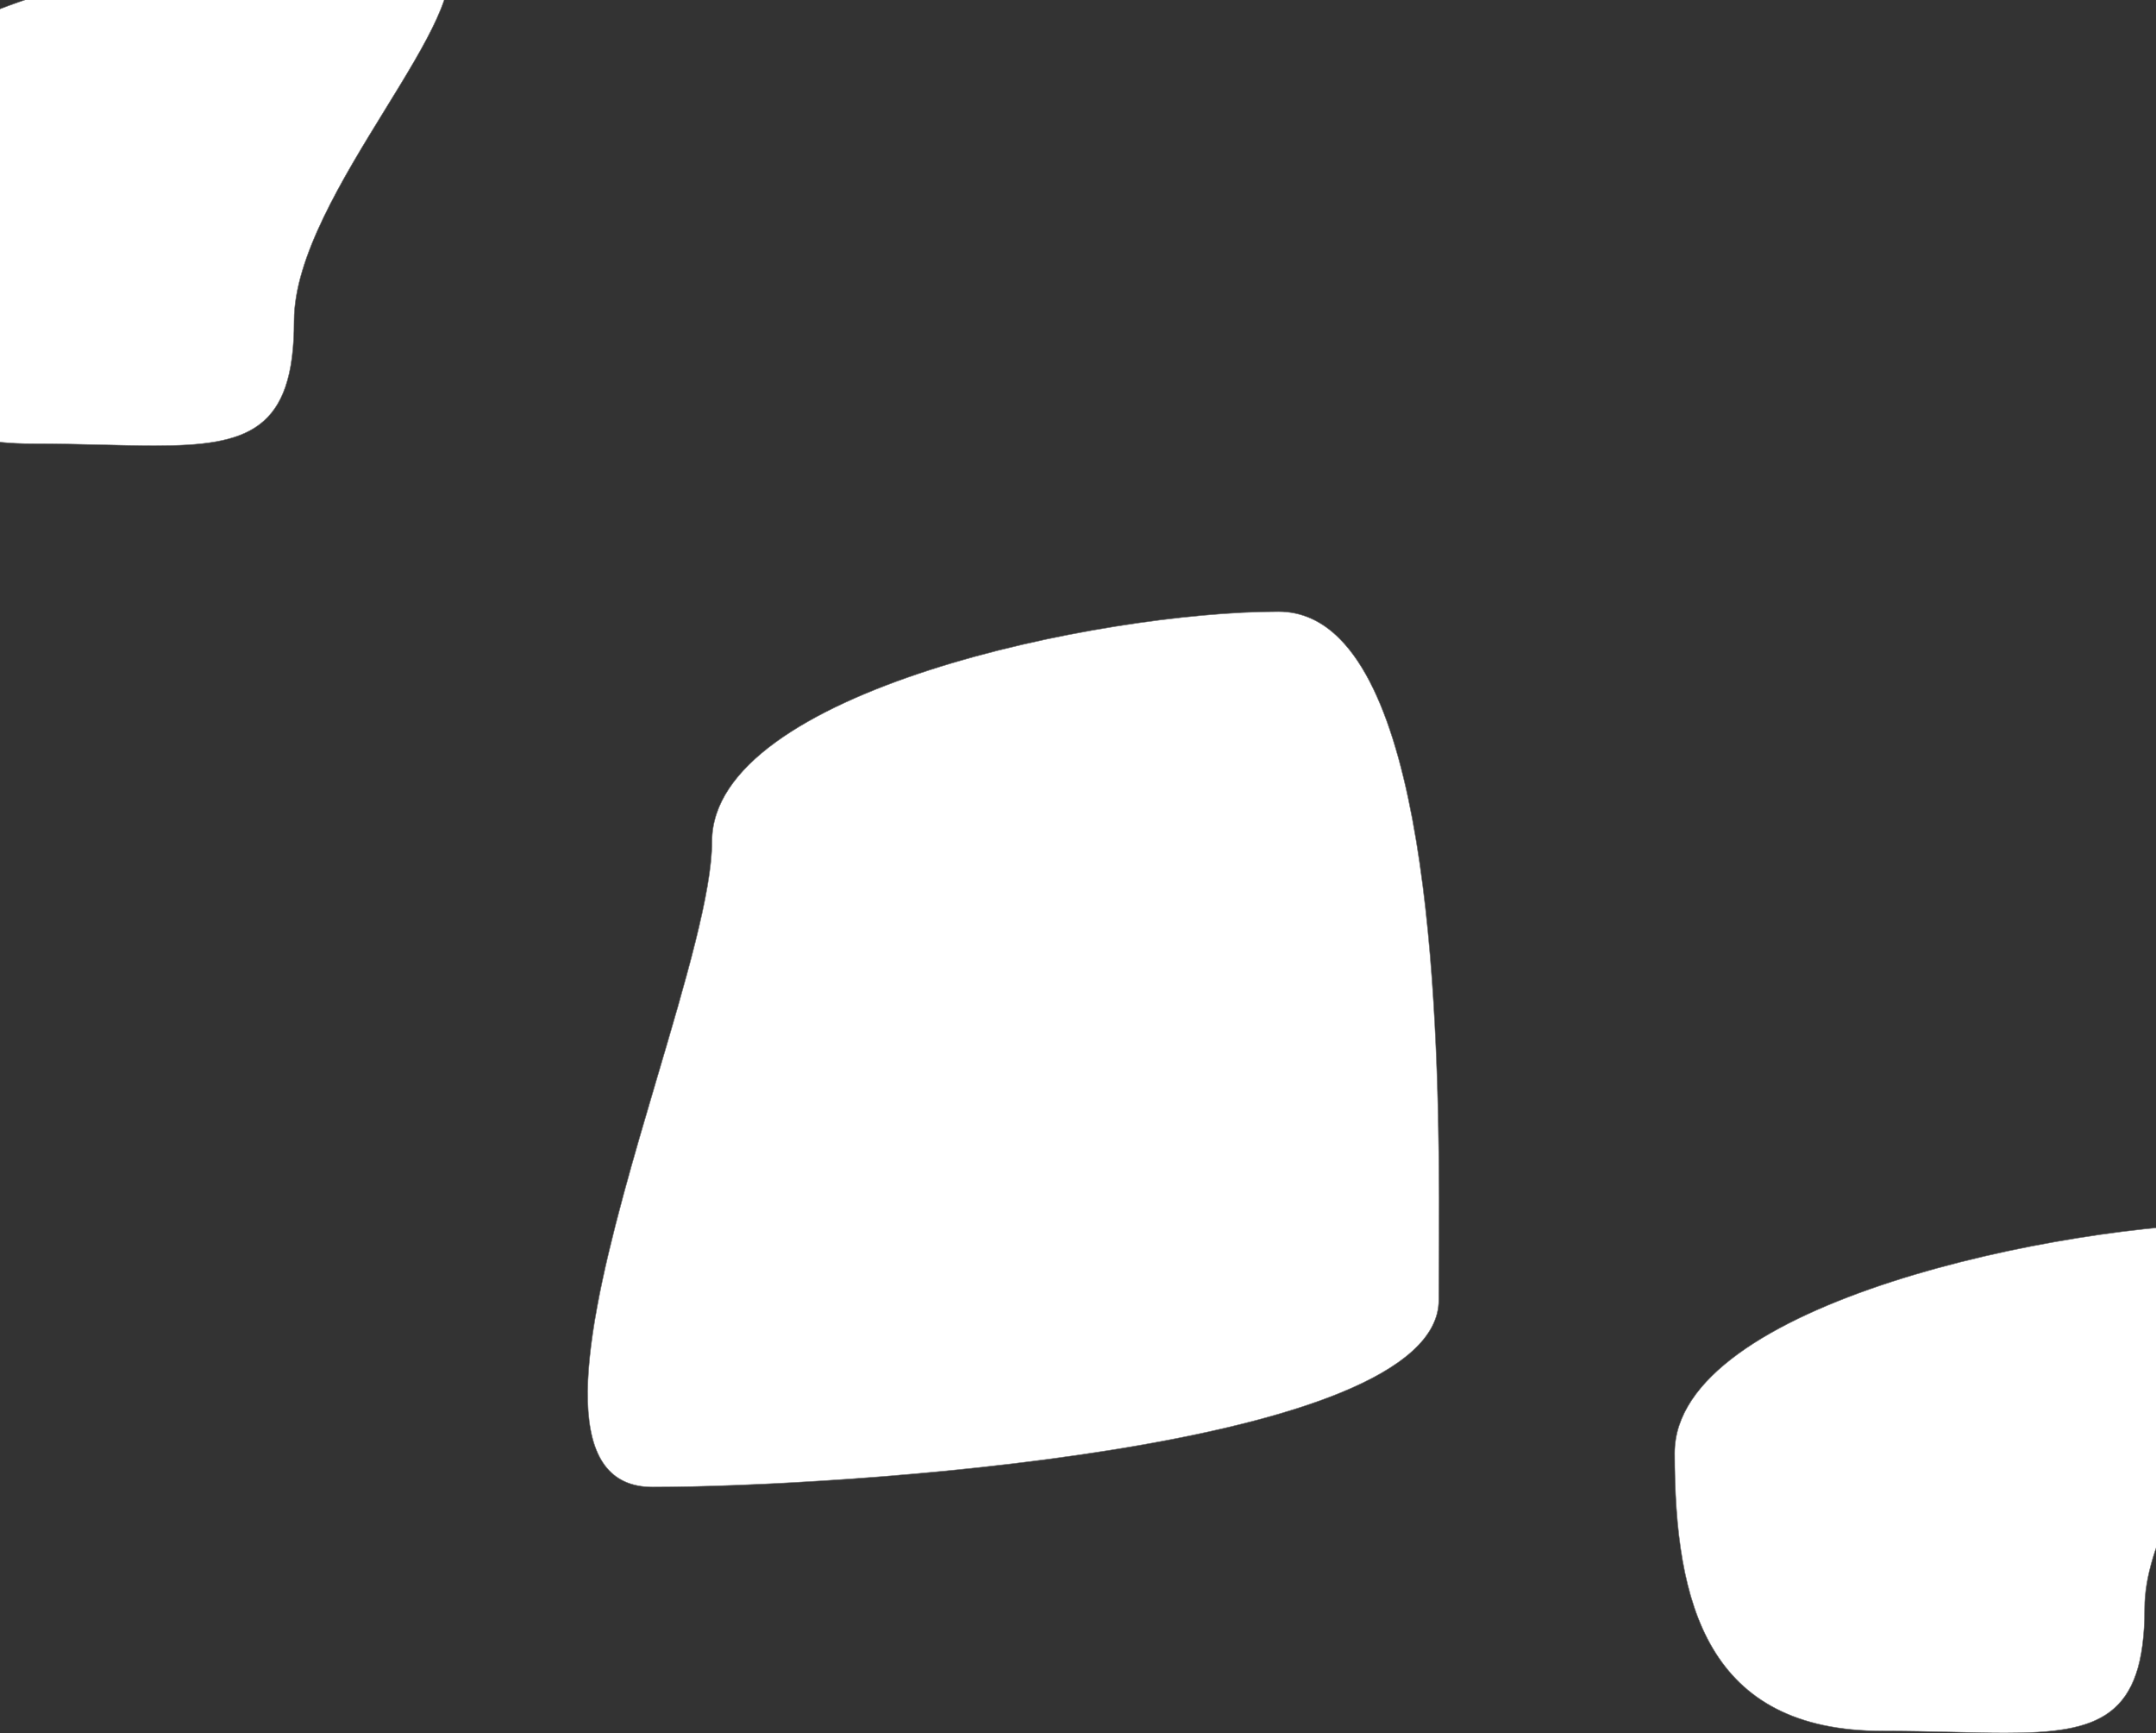 <svg xmlns="http://www.w3.org/2000/svg" xmlns:xlink="http://www.w3.org/1999/xlink" width="4468" height="3591" viewBox="0 0 4468 3591">
  <rect x="0" y="0" width="4468" height="3591" fill="#333333" stroke="none"/>
  <defs>
    <style>
      .cls-1 {
        clip-path: url(#clip-Artboard_1);
      }

      .cls-2 {
        fill: #fff;
      }

      .cls-3, .cls-4 {
        stroke: none;
      }

      .cls-4 {
        fill: #707070;
      }
    </style>
    <clipPath id="clip-Artboard_1">
      <rect width="4468" height="3591"/>
    </clipPath>
  </defs>
  <g id="Artboard_1" data-name="Artboard – 1" class="cls-1">
    <g id="Path_1" data-name="Path 1" class="cls-2" transform="translate(-365 -222)">
      <path class="cls-3" d="M 685.315 1145.396 C 652.528 1145.396 616.579 1144.51 578.519 1143.572 C 534.487 1142.487 484.579 1141.256 431.766 1141.256 C 409.321 1141.256 387.511 1140.234 366.942 1138.219 C 346.74 1136.238 327.159 1133.243 308.743 1129.316 C 290.672 1125.463 273.207 1120.602 256.832 1114.868 C 240.78 1109.247 225.317 1102.627 210.871 1095.191 C 196.725 1087.91 183.149 1079.637 170.519 1070.602 C 158.166 1061.766 146.363 1051.945 135.437 1041.414 C 124.764 1031.128 114.62 1019.866 105.284 1007.94 C 96.181 996.311 87.582 983.711 79.726 970.492 C 72.079 957.624 64.913 943.793 58.425 929.38 C 52.125 915.383 46.279 900.425 41.049 884.92 C 35.984 869.902 31.346 853.923 27.264 837.426 C 23.323 821.497 19.781 804.603 16.736 787.213 C 13.807 770.488 11.248 752.785 9.13 734.597 C 7.103 717.192 5.414 698.788 4.112 679.896 C 2.874 661.933 1.944 642.933 1.347 623.425 C 0.785 605.037 0.5 585.548 0.5 565.5 C 0.5 555.89 1.284 546.212 2.829 536.734 C 4.349 527.41 6.649 518.023 9.663 508.833 C 12.629 499.793 16.368 490.696 20.777 481.794 C 25.112 473.039 30.215 464.233 35.943 455.619 C 41.574 447.15 47.964 438.636 54.935 430.312 C 61.786 422.13 69.387 413.909 77.525 405.877 C 85.521 397.984 94.256 390.058 103.485 382.318 C 112.551 374.716 122.341 367.086 132.584 359.641 C 152.528 345.146 174.969 330.783 199.283 316.95 C 222.715 303.619 248.452 290.459 275.781 277.834 C 302.102 265.675 330.515 253.727 360.234 242.323 C 388.85 231.341 419.321 220.616 450.8 210.443 C 510.571 191.129 575.205 173.378 642.908 157.682 C 706.201 143.008 771.63 130.247 837.375 119.751 C 960.896 100.032 1080.611 89.173 1174.467 89.173 C 1190.207 89.173 1204.574 90.099 1217.17 91.927 C 1229.477 93.713 1240.47 96.414 1249.844 99.954 C 1254.442 101.691 1258.753 103.669 1262.656 105.832 C 1266.505 107.965 1270.069 110.339 1273.25 112.89 C 1276.384 115.404 1279.236 118.161 1281.727 121.086 C 1284.181 123.967 1286.356 127.094 1288.193 130.381 C 1290.264 134.089 1291.97 138.118 1293.261 142.355 C 1294.53 146.515 1295.437 151 1295.958 155.685 C 1296.469 160.277 1296.624 165.199 1296.419 170.313 C 1296.219 175.316 1295.667 180.654 1294.78 186.178 C 1293.075 196.801 1290.039 208.636 1285.759 221.354 C 1281.733 233.314 1276.439 246.546 1270.023 260.683 C 1245.065 315.679 1205.131 380.538 1162.853 449.205 C 1074.536 592.647 974.435 755.227 974.435 886.799 C 974.435 900.988 974.058 914.621 973.313 927.32 C 972.57 939.998 971.438 952.152 969.947 963.444 C 968.462 974.695 966.574 985.452 964.335 995.416 C 962.109 1005.322 959.464 1014.764 956.475 1023.479 C 944.793 1057.535 927.149 1083.089 902.534 1101.6 C 896.624 1106.044 890.185 1110.164 883.396 1113.846 C 876.753 1117.449 869.547 1120.755 861.979 1123.674 C 854.606 1126.516 846.631 1129.09 838.274 1131.324 C 830.179 1133.488 821.433 1135.411 812.278 1137.039 C 794.944 1140.123 775.684 1142.279 753.397 1143.632 C 733.844 1144.819 711.574 1145.396 685.315 1145.396 Z"/>
      <path class="cls-4" d="M 1174.467 89.673 C 1080.637 89.673 960.95 100.53 837.454 120.245 C 771.72 130.739 706.303 143.498 643.021 158.169 C 575.332 173.861 510.711 191.609 450.954 210.919 C 419.483 221.089 389.021 231.811 360.413 242.79 C 330.705 254.19 302.301 266.134 275.99 278.288 C 248.674 290.907 222.95 304.061 199.531 317.385 C 175.233 331.208 152.807 345.562 132.878 360.046 C 122.644 367.484 112.863 375.106 103.806 382.701 C 94.587 390.432 85.863 398.349 77.876 406.233 C 69.749 414.254 62.159 422.463 55.318 430.633 C 48.359 438.943 41.98 447.442 36.359 455.896 C 30.643 464.492 25.551 473.28 21.224 482.016 C 16.826 490.897 13.096 499.972 10.138 508.988 C 7.132 518.154 4.838 527.516 3.322 536.815 C 1.781 546.266 1 555.917 1 565.5 C 1 585.543 1.285 605.027 1.847 623.409 C 2.443 642.912 3.373 661.905 4.611 679.861 C 5.913 698.746 7.6 717.142 9.626 734.539 C 11.744 752.718 14.302 770.411 17.228 787.126 C 20.271 804.506 23.811 821.388 27.75 837.305 C 31.828 853.789 36.462 869.755 41.523 884.76 C 46.747 900.249 52.588 915.193 58.881 929.175 C 65.361 943.57 72.519 957.385 80.156 970.236 C 88 983.437 96.588 996.019 105.678 1007.632 C 114.999 1019.54 125.128 1030.784 135.783 1041.054 C 146.693 1051.568 158.477 1061.373 170.81 1070.195 C 183.42 1079.216 196.975 1087.476 211.1 1094.747 C 225.525 1102.172 240.967 1108.783 256.998 1114.396 C 273.352 1120.123 290.797 1124.978 308.848 1128.827 C 327.245 1132.75 346.807 1135.742 366.991 1137.721 C 387.543 1139.735 409.337 1140.756 431.766 1140.756 C 484.585 1140.756 534.496 1141.986 578.532 1143.072 C 616.588 1144.01 652.534 1144.896 685.316 1144.896 C 711.565 1144.896 733.824 1144.319 753.367 1143.133 C 775.634 1141.781 794.876 1139.627 812.191 1136.547 C 821.332 1134.921 830.064 1133.001 838.146 1130.841 C 846.485 1128.612 854.443 1126.043 861.799 1123.207 C 869.348 1120.296 876.534 1116.999 883.158 1113.407 C 889.926 1109.736 896.344 1105.629 902.233 1101.2 C 926.766 1082.751 944.354 1057.275 956.002 1023.317 C 958.985 1014.619 961.625 1005.195 963.847 995.306 C 966.083 985.357 967.969 974.615 969.452 963.379 C 970.941 952.098 972.072 939.957 972.814 927.291 C 973.558 914.602 973.935 900.978 973.935 886.799 C 973.935 755.085 1074.075 592.441 1162.427 448.943 C 1204.697 380.29 1244.623 315.444 1269.568 260.477 C 1275.977 246.355 1281.265 233.138 1285.285 221.194 C 1289.557 208.503 1292.585 196.695 1294.286 186.099 C 1295.17 180.594 1295.72 175.277 1295.919 170.293 C 1296.124 165.204 1295.969 160.308 1295.461 155.74 C 1294.943 151.086 1294.042 146.632 1292.783 142.501 C 1291.501 138.298 1289.81 134.302 1287.756 130.625 C 1285.936 127.366 1283.779 124.266 1281.346 121.41 C 1278.876 118.509 1276.046 115.774 1272.937 113.28 C 1269.778 110.747 1266.238 108.388 1262.414 106.269 C 1258.531 104.118 1254.242 102.151 1249.667 100.422 C 1240.327 96.894 1229.37 94.202 1217.098 92.422 C 1204.526 90.598 1190.183 89.673 1174.467 89.673 M 1174.467 88.673 C 1538.699 88.673 974.935 574.482 974.935 886.799 C 974.935 1115.204 879.206 1145.896 685.316 1145.896 C 614.084 1145.896 529.626 1141.756 431.766 1141.756 C 67.534 1141.756 -0 877.817 -0 565.5 C -0 253.183 810.235 88.673 1174.467 88.673 Z"/>
    </g>
    <g id="Path_2" data-name="Path 2" class="cls-2" transform="translate(3470 2445)">
      <path class="cls-3" d="M 685.315 1145.396 C 652.528 1145.396 616.579 1144.51 578.519 1143.572 C 534.487 1142.487 484.579 1141.256 431.766 1141.256 C 409.321 1141.256 387.511 1140.234 366.942 1138.219 C 346.74 1136.238 327.159 1133.243 308.743 1129.316 C 290.672 1125.463 273.207 1120.602 256.832 1114.868 C 240.78 1109.247 225.317 1102.627 210.871 1095.191 C 196.725 1087.91 183.149 1079.637 170.519 1070.602 C 158.166 1061.766 146.363 1051.945 135.437 1041.414 C 124.764 1031.128 114.62 1019.866 105.284 1007.94 C 96.181 996.311 87.582 983.711 79.726 970.492 C 72.079 957.624 64.913 943.793 58.425 929.38 C 52.125 915.383 46.279 900.425 41.049 884.92 C 35.984 869.902 31.346 853.923 27.264 837.426 C 23.323 821.497 19.781 804.603 16.736 787.213 C 13.807 770.488 11.248 752.785 9.13 734.597 C 7.103 717.192 5.414 698.788 4.112 679.896 C 2.874 661.933 1.944 642.933 1.347 623.425 C 0.785 605.037 0.5 585.548 0.5 565.5 C 0.5 555.89 1.284 546.212 2.829 536.734 C 4.349 527.41 6.649 518.023 9.663 508.833 C 12.629 499.793 16.368 490.696 20.777 481.794 C 25.112 473.039 30.215 464.233 35.943 455.619 C 41.574 447.15 47.964 438.636 54.935 430.312 C 61.786 422.13 69.387 413.909 77.525 405.877 C 85.521 397.984 94.256 390.058 103.485 382.318 C 112.551 374.716 122.341 367.086 132.584 359.641 C 152.528 345.146 174.969 330.783 199.283 316.95 C 222.715 303.619 248.452 290.459 275.781 277.834 C 302.102 265.675 330.515 253.727 360.234 242.323 C 388.85 231.341 419.321 220.616 450.8 210.443 C 510.571 191.129 575.205 173.378 642.908 157.682 C 706.201 143.008 771.63 130.247 837.375 119.751 C 960.896 100.032 1080.611 89.173 1174.467 89.173 C 1190.207 89.173 1204.574 90.099 1217.17 91.927 C 1229.477 93.713 1240.47 96.414 1249.844 99.954 C 1254.442 101.691 1258.753 103.669 1262.656 105.832 C 1266.505 107.965 1270.069 110.339 1273.25 112.89 C 1276.384 115.404 1279.236 118.161 1281.727 121.086 C 1284.181 123.967 1286.356 127.094 1288.193 130.381 C 1290.264 134.089 1291.97 138.118 1293.261 142.355 C 1294.53 146.515 1295.437 151 1295.958 155.685 C 1296.469 160.277 1296.624 165.199 1296.419 170.313 C 1296.219 175.316 1295.667 180.654 1294.78 186.178 C 1293.075 196.801 1290.039 208.636 1285.759 221.354 C 1281.733 233.314 1276.439 246.546 1270.023 260.683 C 1245.065 315.679 1205.131 380.538 1162.853 449.205 C 1074.536 592.647 974.435 755.227 974.435 886.799 C 974.435 900.988 974.058 914.621 973.313 927.32 C 972.57 939.998 971.438 952.152 969.947 963.444 C 968.462 974.695 966.574 985.452 964.335 995.416 C 962.109 1005.322 959.464 1014.764 956.475 1023.479 C 944.793 1057.535 927.149 1083.089 902.534 1101.6 C 896.624 1106.044 890.185 1110.164 883.396 1113.846 C 876.753 1117.449 869.547 1120.755 861.979 1123.674 C 854.606 1126.516 846.631 1129.09 838.274 1131.324 C 830.179 1133.488 821.433 1135.411 812.278 1137.039 C 794.944 1140.123 775.684 1142.279 753.397 1143.632 C 733.844 1144.819 711.574 1145.396 685.315 1145.396 Z"/>
      <path class="cls-4" d="M 1174.467 89.673 C 1080.637 89.673 960.95 100.53 837.454 120.245 C 771.72 130.739 706.303 143.498 643.021 158.169 C 575.332 173.861 510.711 191.609 450.954 210.919 C 419.483 221.089 389.021 231.811 360.413 242.79 C 330.705 254.19 302.301 266.134 275.99 278.288 C 248.674 290.907 222.95 304.061 199.531 317.385 C 175.233 331.208 152.807 345.562 132.878 360.046 C 122.644 367.484 112.863 375.106 103.806 382.701 C 94.587 390.432 85.863 398.349 77.876 406.233 C 69.749 414.254 62.159 422.463 55.318 430.633 C 48.359 438.943 41.98 447.442 36.359 455.896 C 30.643 464.492 25.551 473.28 21.224 482.016 C 16.826 490.897 13.096 499.972 10.138 508.988 C 7.132 518.154 4.838 527.516 3.322 536.815 C 1.781 546.266 1 555.917 1 565.5 C 1 585.543 1.285 605.027 1.847 623.409 C 2.443 642.912 3.373 661.905 4.611 679.861 C 5.913 698.746 7.6 717.142 9.626 734.539 C 11.744 752.718 14.302 770.411 17.228 787.126 C 20.271 804.506 23.811 821.388 27.75 837.305 C 31.828 853.789 36.462 869.755 41.523 884.76 C 46.747 900.249 52.588 915.193 58.881 929.175 C 65.361 943.57 72.519 957.385 80.156 970.236 C 88 983.437 96.588 996.019 105.678 1007.632 C 114.999 1019.54 125.128 1030.784 135.783 1041.054 C 146.693 1051.568 158.477 1061.373 170.81 1070.195 C 183.42 1079.216 196.975 1087.476 211.1 1094.747 C 225.525 1102.172 240.967 1108.783 256.998 1114.396 C 273.352 1120.123 290.797 1124.978 308.848 1128.827 C 327.245 1132.75 346.807 1135.742 366.991 1137.721 C 387.543 1139.735 409.337 1140.756 431.766 1140.756 C 484.585 1140.756 534.496 1141.986 578.532 1143.072 C 616.588 1144.01 652.534 1144.896 685.316 1144.896 C 711.565 1144.896 733.824 1144.319 753.367 1143.133 C 775.634 1141.781 794.876 1139.627 812.191 1136.547 C 821.332 1134.921 830.064 1133.001 838.146 1130.841 C 846.485 1128.612 854.443 1126.043 861.799 1123.207 C 869.348 1120.296 876.534 1116.999 883.158 1113.407 C 889.926 1109.736 896.344 1105.629 902.233 1101.2 C 926.766 1082.751 944.354 1057.275 956.002 1023.317 C 958.985 1014.619 961.625 1005.195 963.847 995.306 C 966.083 985.357 967.969 974.615 969.452 963.379 C 970.941 952.098 972.072 939.957 972.814 927.291 C 973.558 914.602 973.935 900.978 973.935 886.799 C 973.935 755.085 1074.075 592.441 1162.427 448.943 C 1204.697 380.29 1244.623 315.444 1269.568 260.477 C 1275.977 246.355 1281.265 233.138 1285.285 221.194 C 1289.557 208.503 1292.585 196.695 1294.286 186.099 C 1295.17 180.594 1295.72 175.277 1295.919 170.293 C 1296.124 165.204 1295.969 160.308 1295.461 155.74 C 1294.943 151.086 1294.042 146.632 1292.783 142.501 C 1291.501 138.298 1289.81 134.302 1287.756 130.625 C 1285.936 127.366 1283.779 124.266 1281.346 121.41 C 1278.876 118.509 1276.046 115.774 1272.937 113.28 C 1269.778 110.747 1266.238 108.388 1262.414 106.269 C 1258.531 104.118 1254.242 102.151 1249.667 100.422 C 1240.327 96.894 1229.37 94.202 1217.098 92.422 C 1204.526 90.598 1190.183 89.673 1174.467 89.673 M 1174.467 88.673 C 1538.699 88.673 974.935 574.482 974.935 886.799 C 974.935 1115.204 879.206 1145.896 685.316 1145.896 C 614.084 1145.896 529.626 1141.756 431.766 1141.756 C 67.534 1141.756 -0 877.817 -0 565.5 C -0 253.183 810.235 88.673 1174.467 88.673 Z"/>
    </g>
    <g id="Path_3" data-name="Path 3" class="cls-2" transform="translate(1475 1178)">
      <path class="cls-3" d="M -122.364 1902.849 C -133.598 1902.849 -144.265 1901.852 -154.066 1899.886 C -163.681 1897.957 -172.737 1895.041 -180.982 1891.219 C -189.064 1887.472 -196.599 1882.746 -203.375 1877.174 C -210.016 1871.713 -216.118 1865.283 -221.514 1858.061 C -227.192 1850.462 -232.255 1841.76 -236.563 1832.199 C -240.769 1822.862 -244.377 1812.436 -247.284 1801.212 C -250.119 1790.27 -252.37 1778.254 -253.976 1765.497 C -255.538 1753.087 -256.534 1739.615 -256.937 1725.457 C -257.328 1711.715 -257.171 1696.925 -256.471 1681.496 C -255.794 1666.561 -254.587 1650.587 -252.885 1634.017 C -251.242 1618.027 -249.088 1601.005 -246.484 1583.422 C -243.98 1566.519 -240.983 1548.584 -237.576 1530.114 C -231.142 1495.229 -223.257 1458.216 -213.471 1416.961 C -204.793 1380.372 -194.836 1341.383 -183.032 1297.766 C -161.175 1217 -136.686 1134.171 -113.004 1054.07 C -83.264 953.481 -55.174 858.47 -34.164 774.334 C -22.902 729.232 -14.656 691.18 -8.954 658.005 C -5.877 640.098 -3.525 623.407 -1.962 608.395 C -0.328 592.691 0.5 578.259 0.5 565.5 C 0.5 555.89 1.284 546.212 2.829 536.734 C 4.349 527.41 6.649 518.022 9.663 508.832 C 12.629 499.793 16.368 490.696 20.777 481.794 C 25.112 473.039 30.215 464.233 35.943 455.619 C 41.574 447.15 47.964 438.636 54.935 430.312 C 61.786 422.13 69.387 413.909 77.525 405.877 C 85.522 397.984 94.256 390.058 103.485 382.318 C 112.551 374.716 122.341 367.086 132.584 359.641 C 152.529 345.146 174.969 330.783 199.284 316.95 C 222.715 303.619 248.452 290.459 275.781 277.834 C 302.102 265.675 330.516 253.727 360.234 242.323 C 388.85 231.341 419.321 220.616 450.8 210.443 C 510.571 191.129 575.205 173.378 642.908 157.682 C 706.202 143.008 771.63 130.247 837.375 119.751 C 960.896 100.032 1080.611 89.173 1174.467 89.173 C 1186.574 89.173 1198.521 90.431 1209.977 92.912 C 1221.206 95.344 1232.274 99.018 1242.875 103.833 C 1253.262 108.55 1263.489 114.494 1273.272 121.498 C 1282.851 128.356 1292.271 136.422 1301.27 145.472 C 1307.795 152.034 1314.257 159.272 1320.475 166.985 C 1326.592 174.571 1332.644 182.827 1338.462 191.525 C 1344.183 200.076 1349.837 209.292 1355.269 218.916 C 1360.606 228.372 1365.877 238.485 1370.934 248.976 C 1380.775 269.388 1390.216 292.068 1398.995 316.387 C 1407.439 339.78 1415.501 365.327 1422.958 392.32 C 1430.11 418.214 1436.9 446.144 1443.139 475.336 C 1449.105 503.25 1454.73 533.08 1459.858 563.997 C 1464.743 593.45 1469.31 624.696 1473.432 656.864 C 1477.343 687.375 1480.96 719.552 1484.183 752.502 C 1487.224 783.583 1489.999 816.208 1492.43 849.472 C 1494.708 880.633 1496.747 913.224 1498.492 946.339 C 1501.594 1005.192 1503.9 1068.335 1505.345 1134.014 C 1507.997 1254.525 1507.378 1364.569 1506.927 1444.919 C 1506.775 1471.842 1506.645 1495.093 1506.645 1515.371 C 1506.645 1524.957 1505.425 1534.534 1503.02 1543.837 C 1500.657 1552.974 1497.086 1562.1 1492.404 1570.963 C 1487.807 1579.665 1482.011 1588.354 1475.179 1596.788 C 1468.474 1605.066 1460.584 1613.326 1451.73 1621.34 C 1443.046 1629.201 1433.194 1637.041 1422.448 1644.642 C 1411.915 1652.093 1400.234 1659.52 1387.728 1666.717 C 1375.479 1673.767 1362.101 1680.79 1347.967 1687.59 C 1334.133 1694.248 1319.193 1700.875 1303.564 1707.289 C 1190.394 1753.73 1030.694 1793.665 828.898 1825.985 C 743.768 1839.62 651.021 1851.886 553.232 1862.442 C 467.173 1871.733 377.22 1879.708 285.872 1886.148 C 206.318 1891.756 127.702 1896.076 52.209 1898.988 C -13.275 1901.514 -73.641 1902.849 -122.364 1902.849 Z"/>
      <path class="cls-4" d="M 1174.467 89.673 C 1080.637 89.673 960.95 100.53 837.454 120.245 C 771.72 130.739 706.303 143.498 643.021 158.169 C 575.332 173.861 510.711 191.609 450.954 210.919 C 419.483 221.089 389.021 231.811 360.413 242.79 C 330.705 254.19 302.301 266.133 275.99 278.288 C 248.674 290.907 222.95 304.061 199.531 317.384 C 175.232 331.208 152.807 345.562 132.878 360.046 C 122.644 367.484 112.863 375.106 103.806 382.701 C 94.587 390.432 85.863 398.349 77.876 406.232 C 69.749 414.254 62.159 422.463 55.318 430.633 C 48.359 438.943 41.98 447.442 36.359 455.896 C 30.643 464.492 25.551 473.28 21.225 482.016 C 16.826 490.896 13.097 499.971 10.139 508.988 C 7.132 518.154 4.839 527.516 3.322 536.815 C 1.781 546.266 1 555.917 1 565.5 C 1 578.277 0.171 592.726 -1.465 608.447 C -3.028 623.47 -5.382 640.172 -8.462 658.089 C -14.165 691.277 -22.414 729.341 -33.679 774.455 C -54.692 858.602 -82.783 953.617 -112.525 1054.212 C -136.206 1134.31 -160.694 1217.136 -182.55 1297.897 C -194.352 1341.508 -204.307 1380.492 -212.985 1417.076 C -222.768 1458.324 -230.652 1495.328 -237.085 1530.205 C -240.49 1548.669 -243.486 1566.598 -245.989 1583.496 C -248.593 1601.071 -250.745 1618.086 -252.387 1634.068 C -254.089 1650.628 -255.294 1666.593 -255.972 1681.519 C -256.671 1696.935 -256.828 1711.713 -256.437 1725.443 C -256.035 1739.585 -255.04 1753.04 -253.48 1765.434 C -251.877 1778.17 -249.63 1790.165 -246.801 1801.086 C -243.9 1812.283 -240.302 1822.682 -236.107 1831.993 C -231.814 1841.522 -226.77 1850.192 -221.114 1857.762 C -215.742 1864.951 -209.667 1871.353 -203.057 1876.788 C -196.314 1882.333 -188.816 1887.036 -180.771 1890.765 C -172.562 1894.571 -163.544 1897.475 -153.968 1899.396 C -144.199 1901.355 -133.566 1902.349 -122.364 1902.349 C -73.648 1902.349 -13.288 1901.014 52.19 1898.489 C 127.677 1895.577 206.288 1891.257 285.837 1885.649 C 377.179 1879.21 467.125 1871.235 553.178 1861.945 C 650.958 1851.39 743.697 1839.125 828.819 1825.491 C 1030.577 1793.177 1190.24 1753.252 1303.374 1706.826 C 1318.995 1700.416 1333.925 1693.793 1347.75 1687.14 C 1361.873 1680.344 1375.24 1673.327 1387.479 1666.284 C 1399.971 1659.095 1411.639 1651.676 1422.159 1644.234 C 1432.889 1636.644 1442.725 1628.817 1451.395 1620.97 C 1460.23 1612.973 1468.101 1604.731 1474.791 1596.473 C 1481.602 1588.065 1487.38 1579.403 1491.962 1570.729 C 1496.625 1561.901 1500.183 1552.811 1502.536 1543.712 C 1504.93 1534.45 1506.145 1524.914 1506.145 1515.371 C 1506.145 1495.091 1506.275 1471.84 1506.427 1444.917 C 1506.878 1364.569 1507.497 1254.529 1504.845 1134.025 C 1503.4 1068.352 1501.094 1005.214 1497.993 946.365 C 1496.248 913.253 1494.208 880.666 1491.931 849.509 C 1489.5 816.249 1486.726 783.627 1483.686 752.55 C 1480.463 719.605 1476.846 687.433 1472.937 656.928 C 1468.815 624.765 1464.249 593.526 1459.365 564.078 C 1454.238 533.169 1448.615 503.347 1442.65 475.44 C 1436.413 446.258 1429.625 418.337 1422.476 392.453 C 1415.023 365.473 1406.965 339.937 1398.525 316.557 C 1389.752 292.254 1380.318 269.59 1370.484 249.193 C 1365.431 238.712 1360.166 228.608 1354.834 219.161 C 1349.408 209.548 1343.76 200.344 1338.047 191.803 C 1332.236 183.118 1326.193 174.873 1320.086 167.298 C 1313.878 159.599 1307.428 152.374 1300.916 145.825 C 1291.936 136.795 1282.538 128.747 1272.981 121.905 C 1263.224 114.919 1253.026 108.992 1242.668 104.288 C 1232.1 99.488 1221.065 95.825 1209.871 93.401 C 1198.45 90.927 1186.539 89.673 1174.467 89.673 M 1174.467 88.673 C 1538.699 88.673 1507.145 1203.054 1507.145 1515.371 C 1507.145 1827.688 241.868 1903.349 -122.364 1903.349 C -486.595 1903.349 0 877.817 0 565.5 C 0 253.183 810.235 88.673 1174.467 88.673 Z"/>
    </g>
  </g>
</svg>
